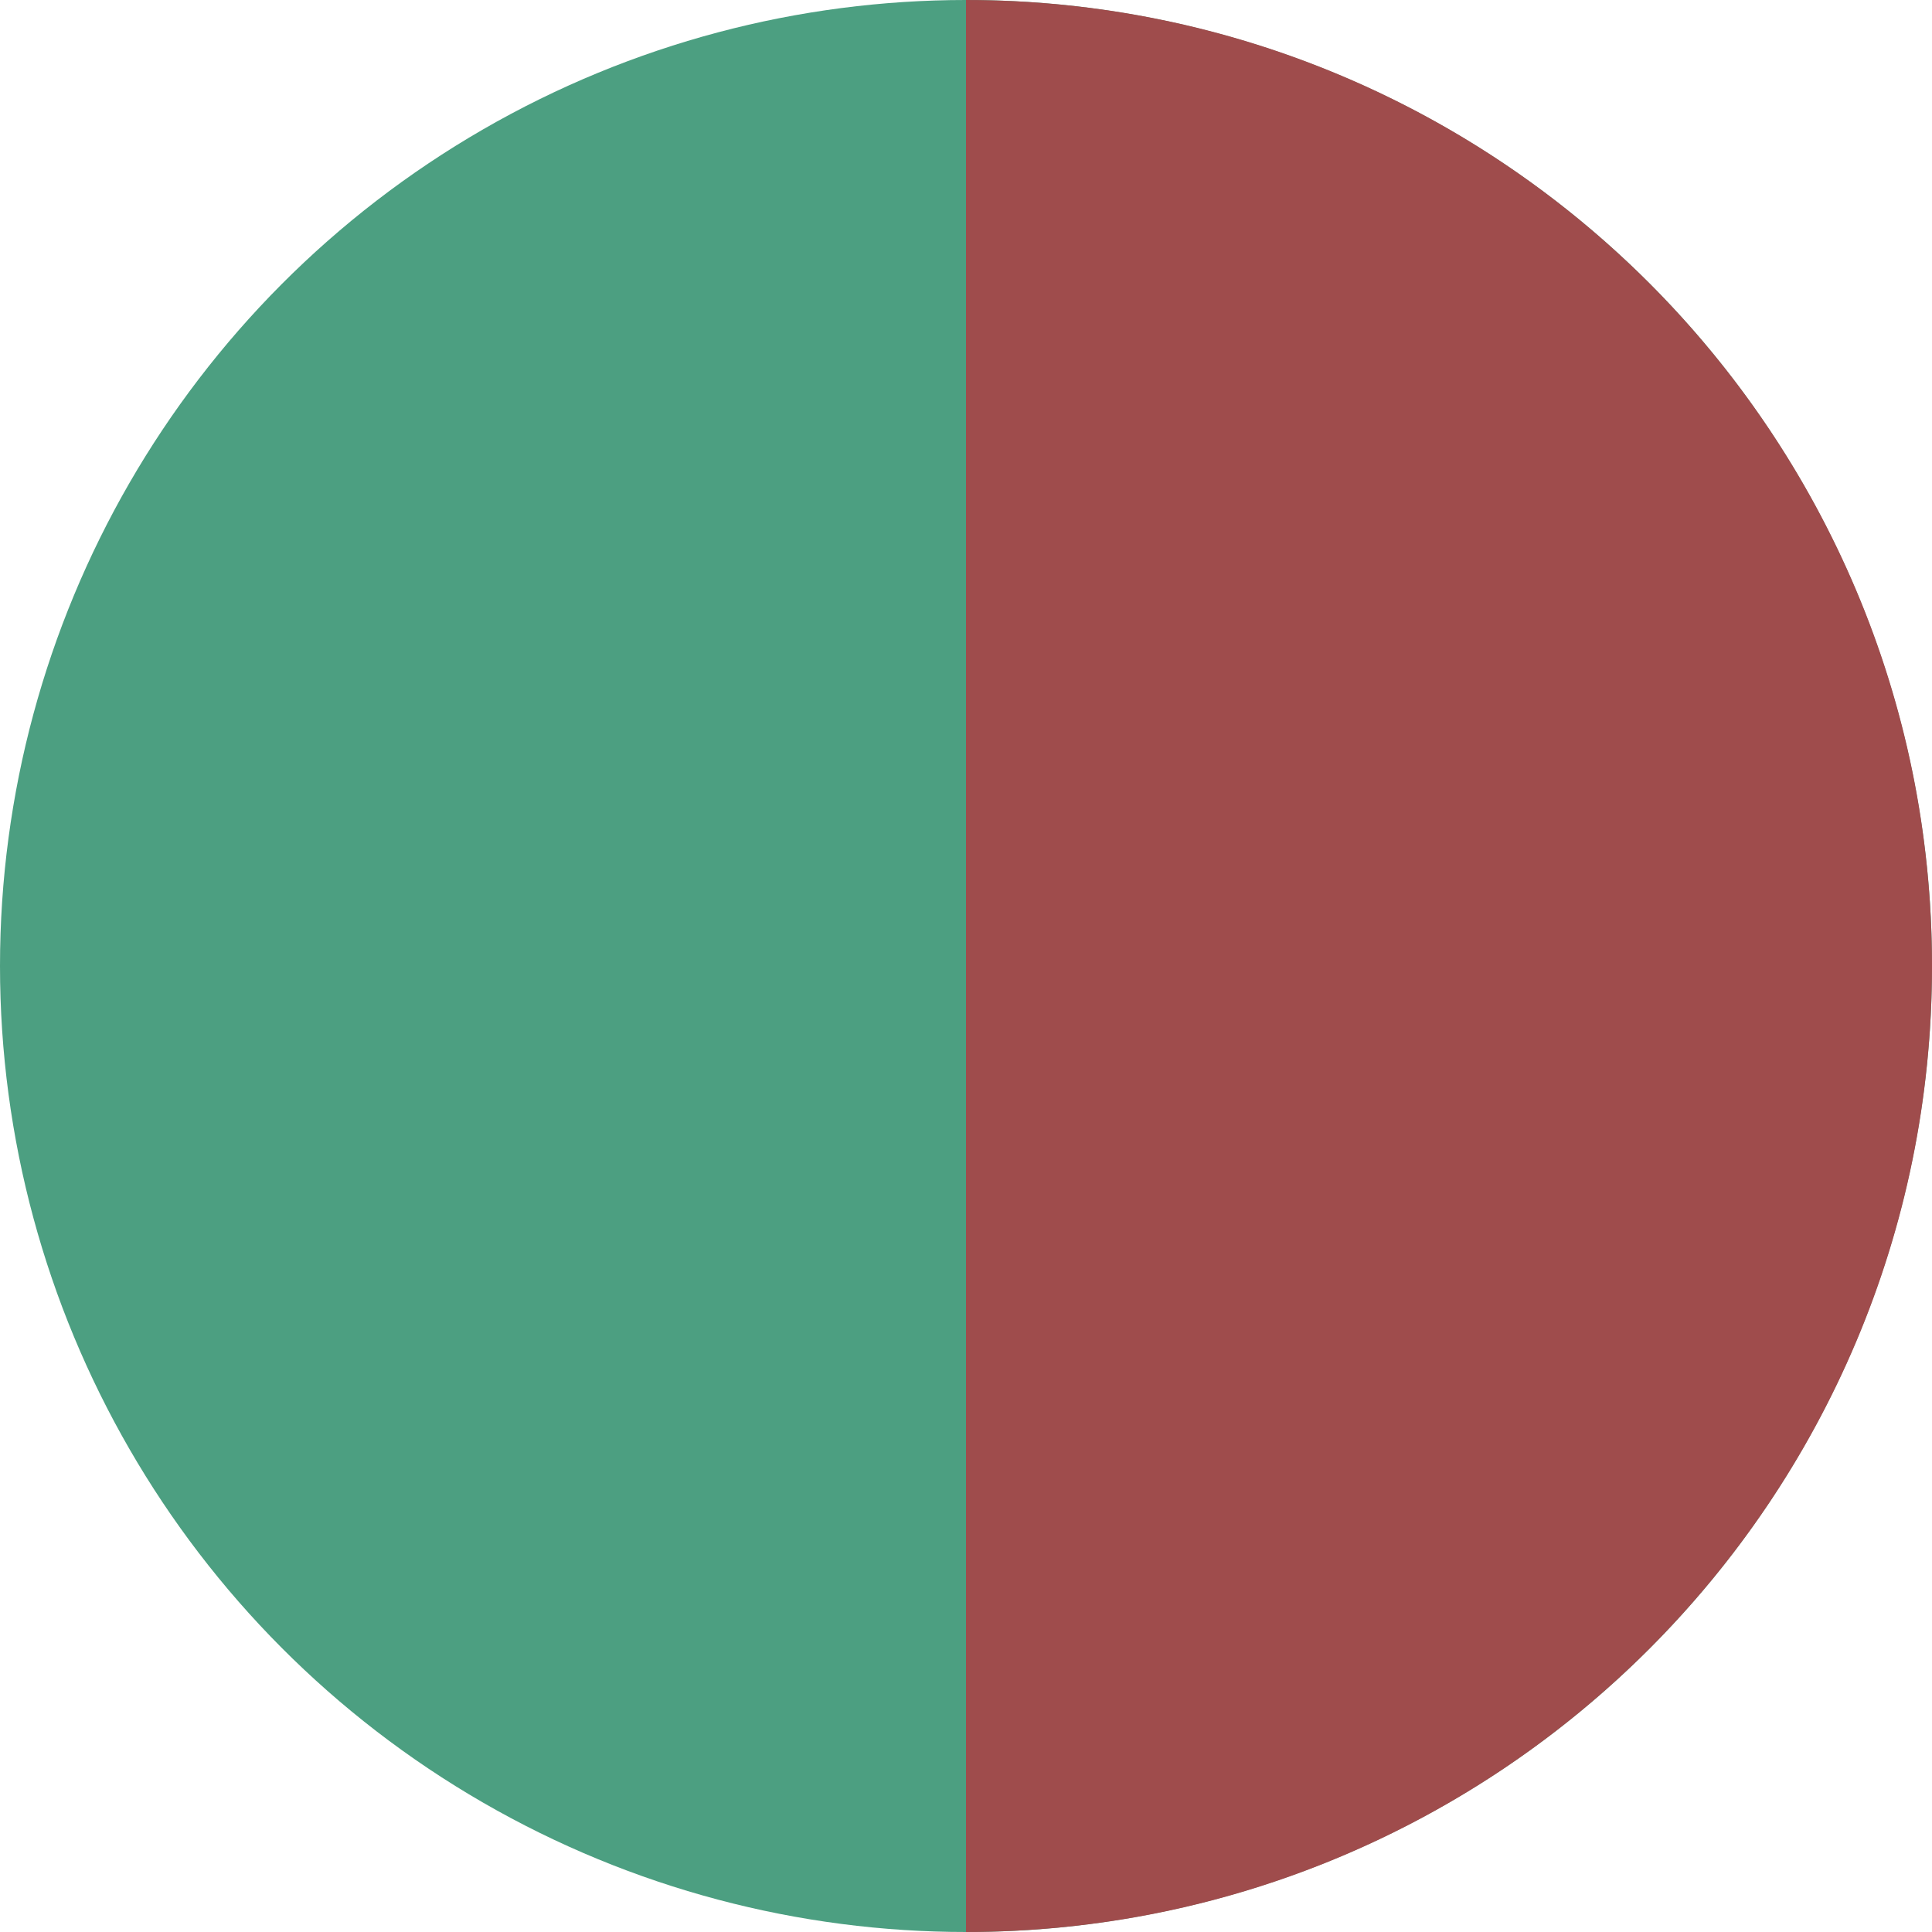 <svg xmlns="http://www.w3.org/2000/svg" width="14" height="14" viewBox="0 0 14 14" fill="none">
    <circle cx="7" cy="7" r="7" fill="#4C9F81"/>
    <path fill-rule="evenodd" clip-rule="evenodd" d="M7 14C10.866 14 14 10.866 14 7C14 3.134 10.866 0 7 0V14Z" fill="#9F4C4C"/>
</svg>